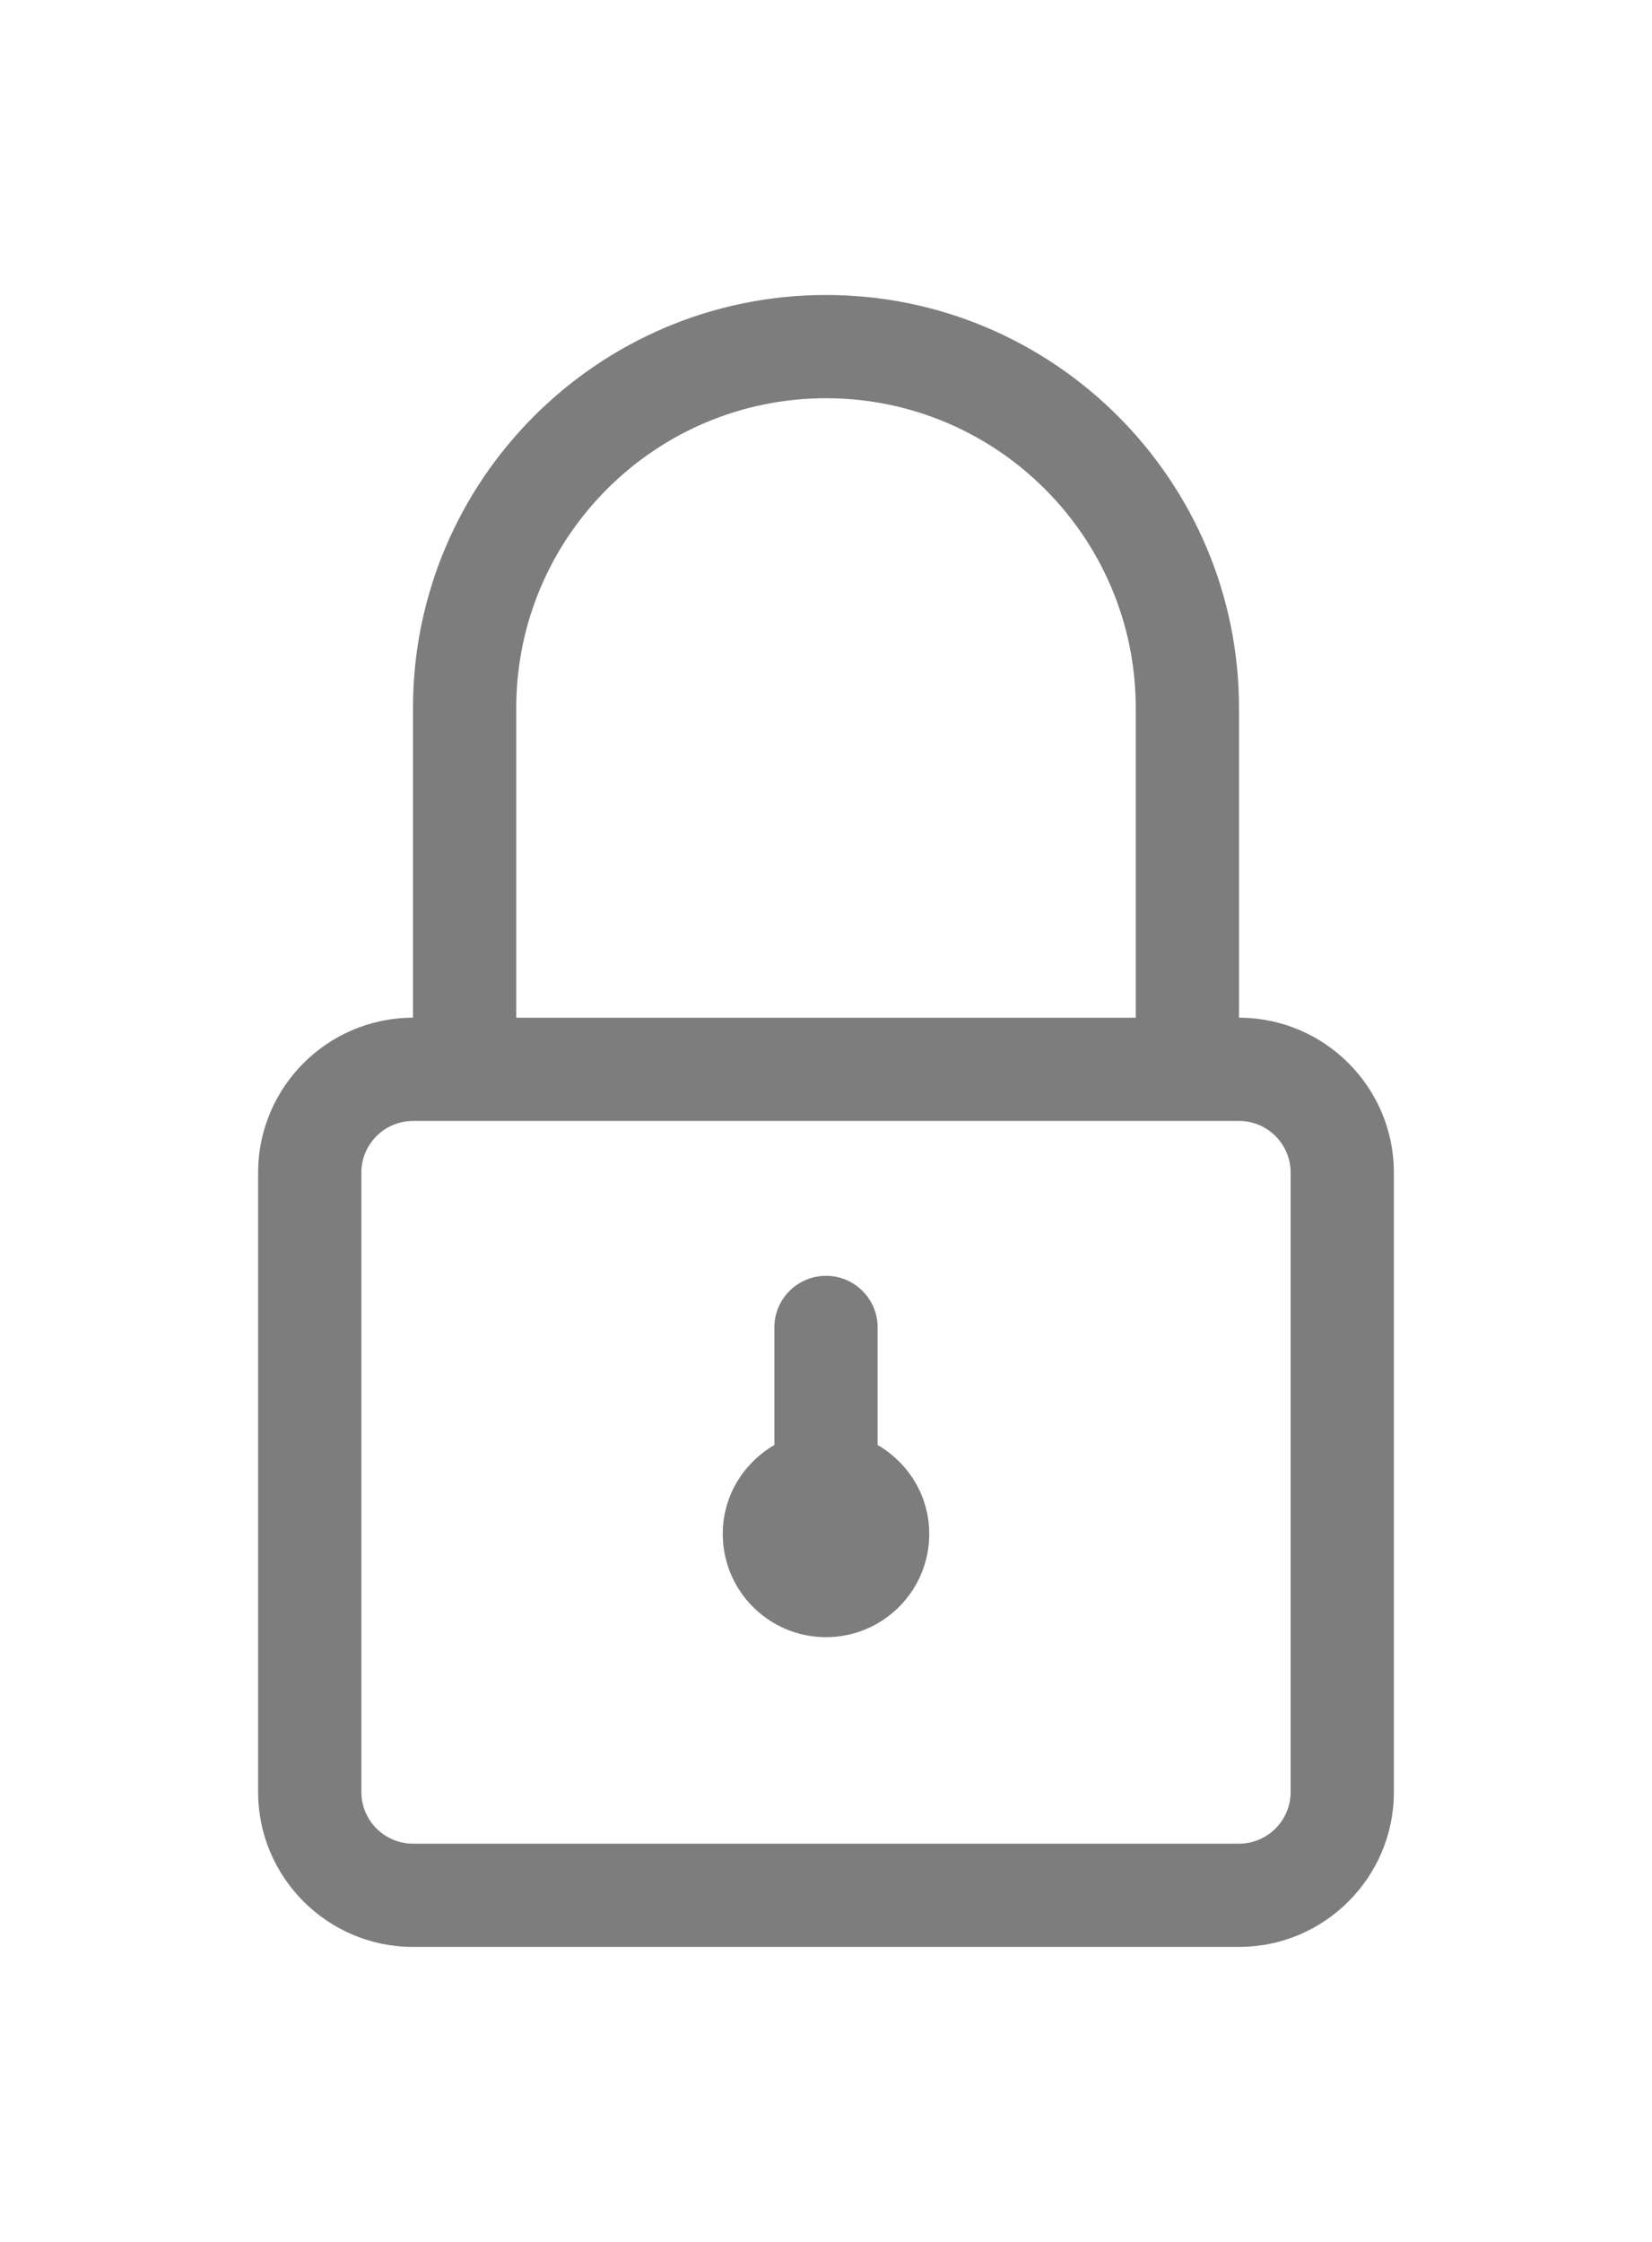<svg xmlns="http://www.w3.org/2000/svg" version="1.1" x="0px" y="0px" width="28px" height="38px" viewBox="0 0 32 32" xml:space="preserve"><path d="M24 14V8c0-4.411-3.589-8-8-8S8 3.589 8 8v6c-1.654 0-3 1.346-3 3v12c0 1.654 1.346 3 3 3h16c1.654 0 3-1.346 3-3V17C27 15.346 25.654 14 24 14zM10 8c0-3.309 2.691-6 6-6 3.309 0 6 2.691 6 6v6H10V8zM25 29c0 0.552-0.449 1-1 1H8c-0.551 0-1-0.448-1-1V17c0-0.552 0.449-1 1-1h16c0.551 0 1 0.448 1 1V29zM17 22.277V20c0-0.553-0.448-1-1-1s-1 0.447-1 1v2.277c-0.595 0.347-1 0.984-1 1.723 0 1.104 0.896 2 2 2 1.104 0 2-0.896 2-2C18 23.262 17.596 22.624 17 22.277z" fill="#7d7d7d"/></svg>